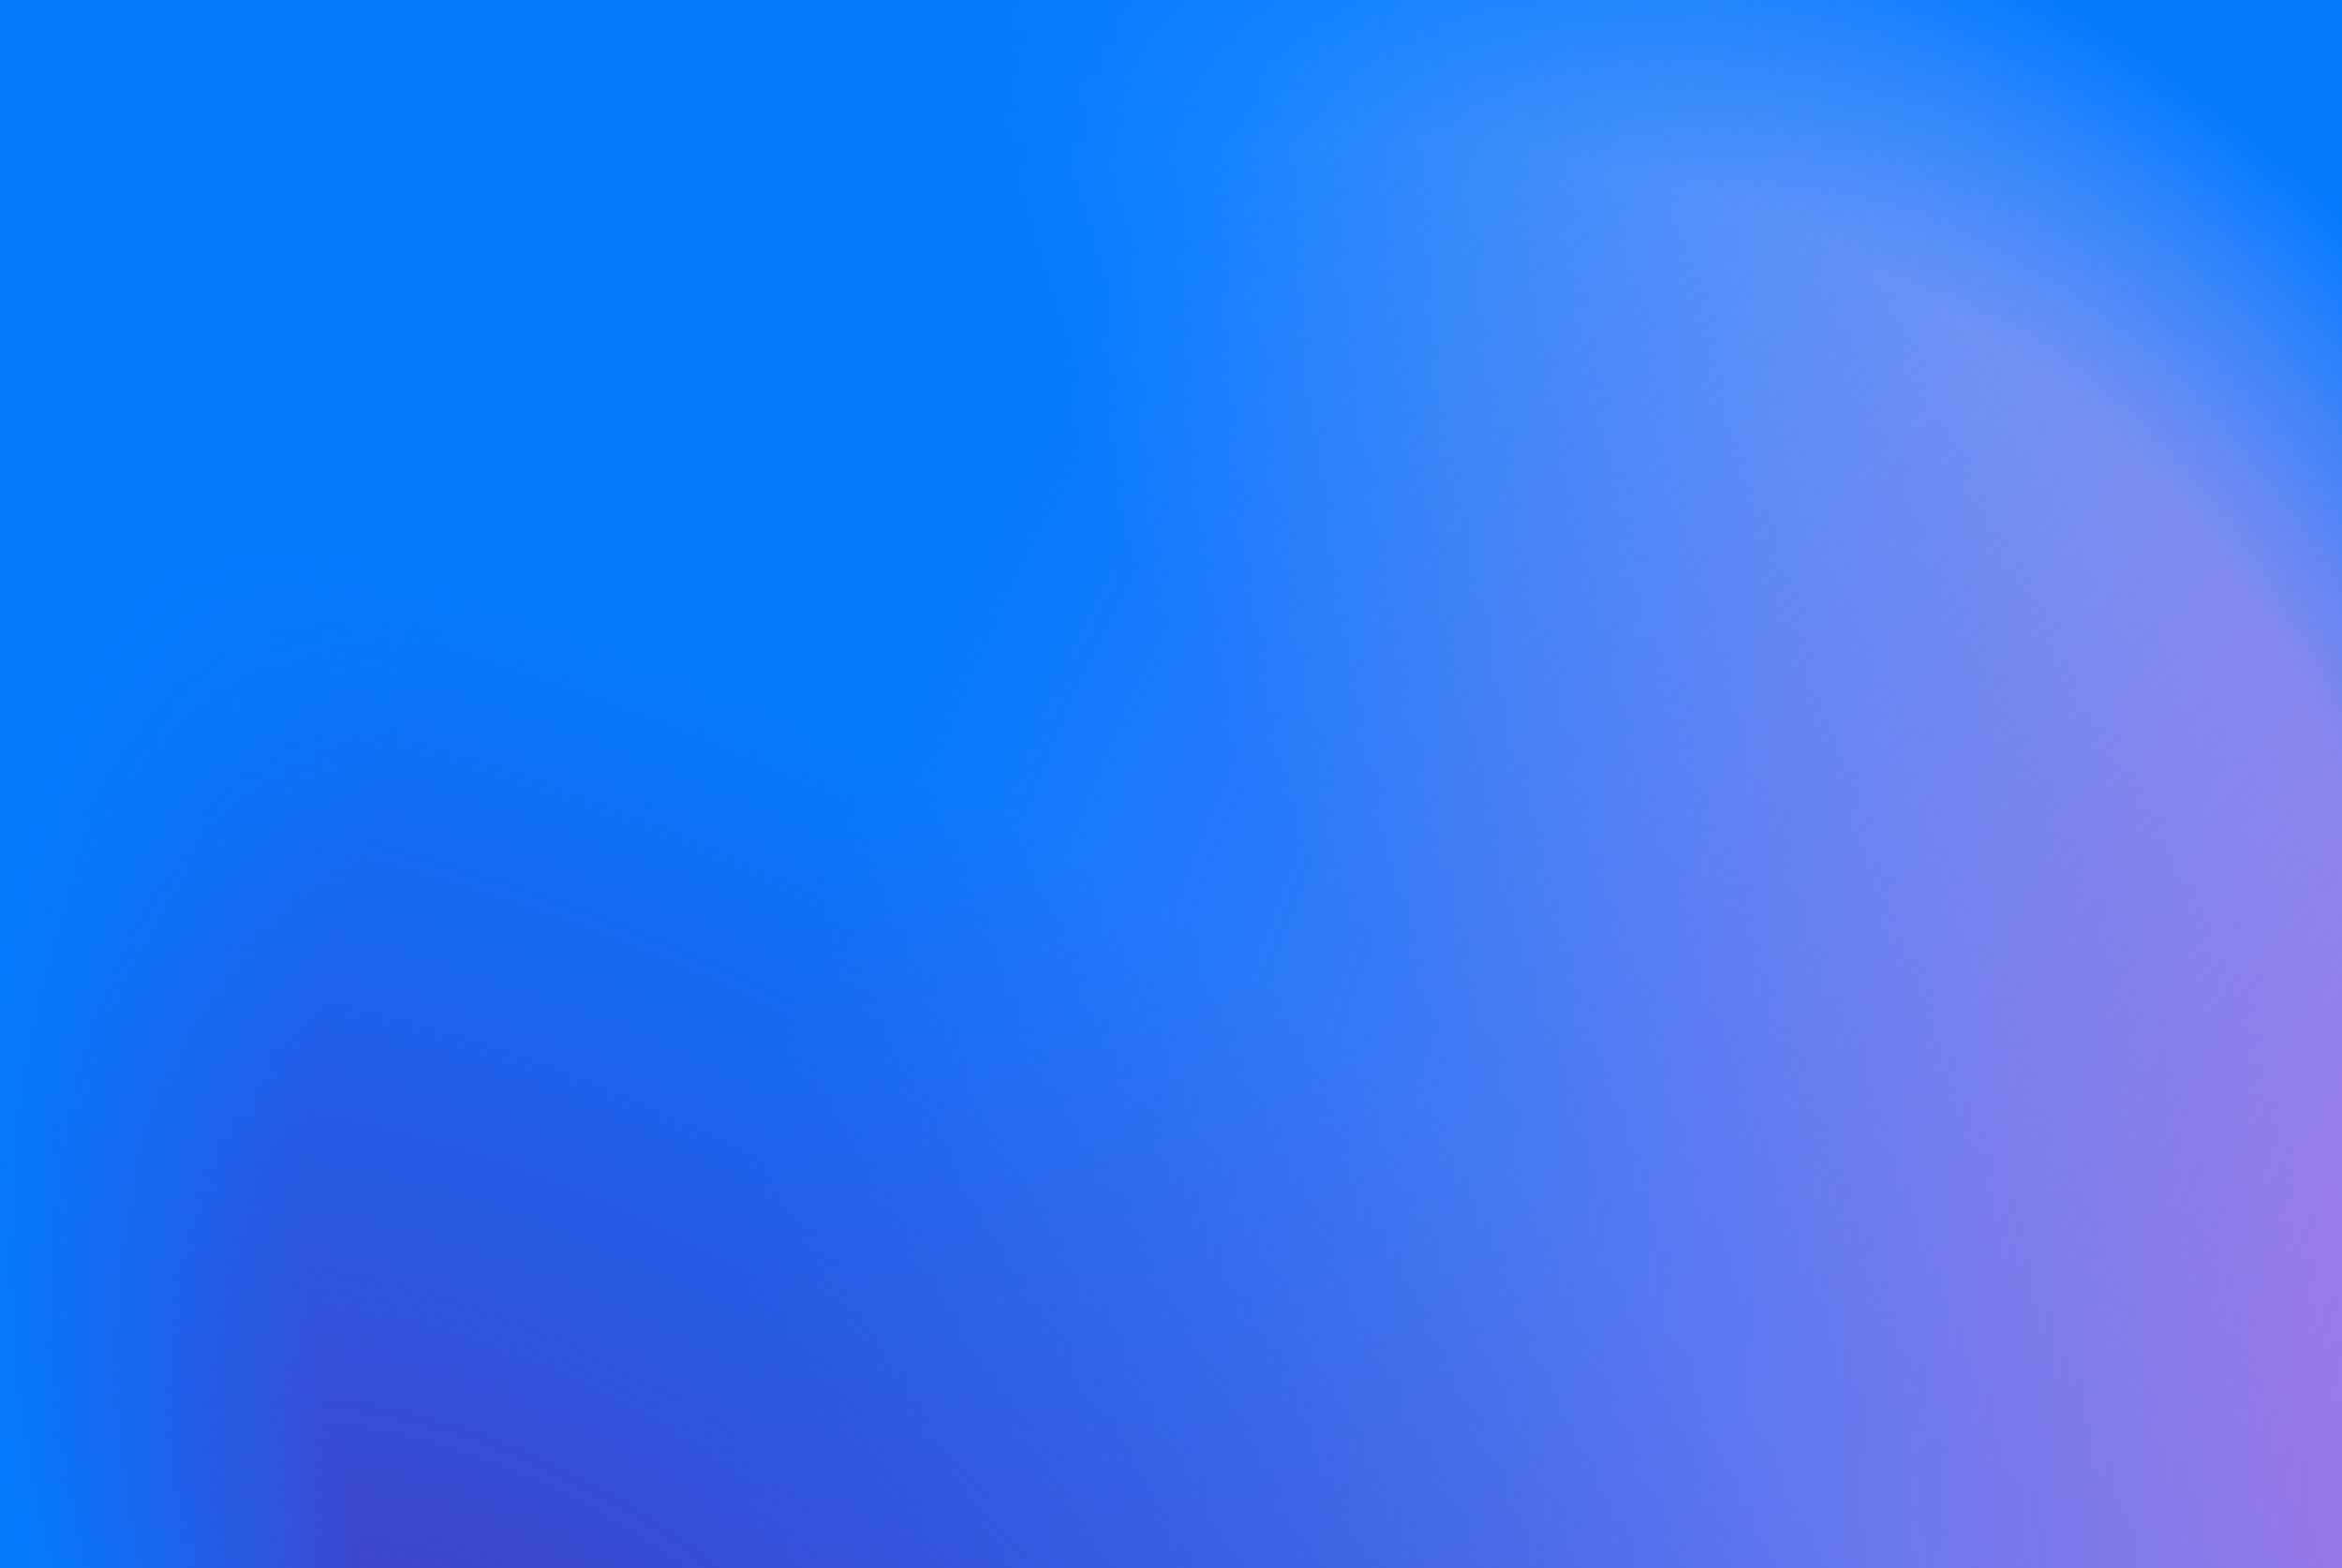 <svg width="224" height="150" viewBox="0 0 224 150" fill="none" xmlns="http://www.w3.org/2000/svg">
<rect width="224" height="150" fill="#037AFF"/>
<rect width="224" height="150" fill="url(#paint0_radial_2337_277)" fill-opacity="0.5"/>
<rect width="224" height="150" fill="url(#paint1_radial_2337_277)"/>
<rect width="224" height="150" fill="url(#paint2_radial_2337_277)"/>
<rect width="224" height="150" fill="url(#paint3_radial_2337_277)"/>
<defs>
<radialGradient id="paint0_radial_2337_277" cx="0" cy="0" r="1" gradientUnits="userSpaceOnUse" gradientTransform="translate(244.533 -18.75) rotate(159.836) scale(154.113 179.023)">
<stop stop-color="white"/>
<stop offset="1" stop-color="white" stop-opacity="0"/>
</radialGradient>
<radialGradient id="paint1_radial_2337_277" cx="0" cy="0" r="1" gradientUnits="userSpaceOnUse" gradientTransform="translate(273.467 142.5) rotate(-159.649) scale(203.076 205.781)">
<stop stop-color="#C478DF"/>
<stop offset="1" stop-color="#C478DF" stop-opacity="0"/>
</radialGradient>
<radialGradient id="paint2_radial_2337_277" cx="0" cy="0" r="1" gradientUnits="userSpaceOnUse" gradientTransform="translate(42.933 168.125) rotate(-62.473) scale(105.013 174.234)">
<stop stop-color="#493EC8"/>
<stop offset="1" stop-color="#493EC8" stop-opacity="0"/>
</radialGradient>
<radialGradient id="paint3_radial_2337_277" cx="0" cy="0" r="1" gradientUnits="userSpaceOnUse" gradientTransform="translate(130.435 114.654) rotate(-127.473) scale(132.067 131.915)">
<stop offset="0.764" stop-color="#037AFF" stop-opacity="0"/>
<stop offset="1" stop-color="#037AFF"/>
</radialGradient>
</defs>
</svg>

